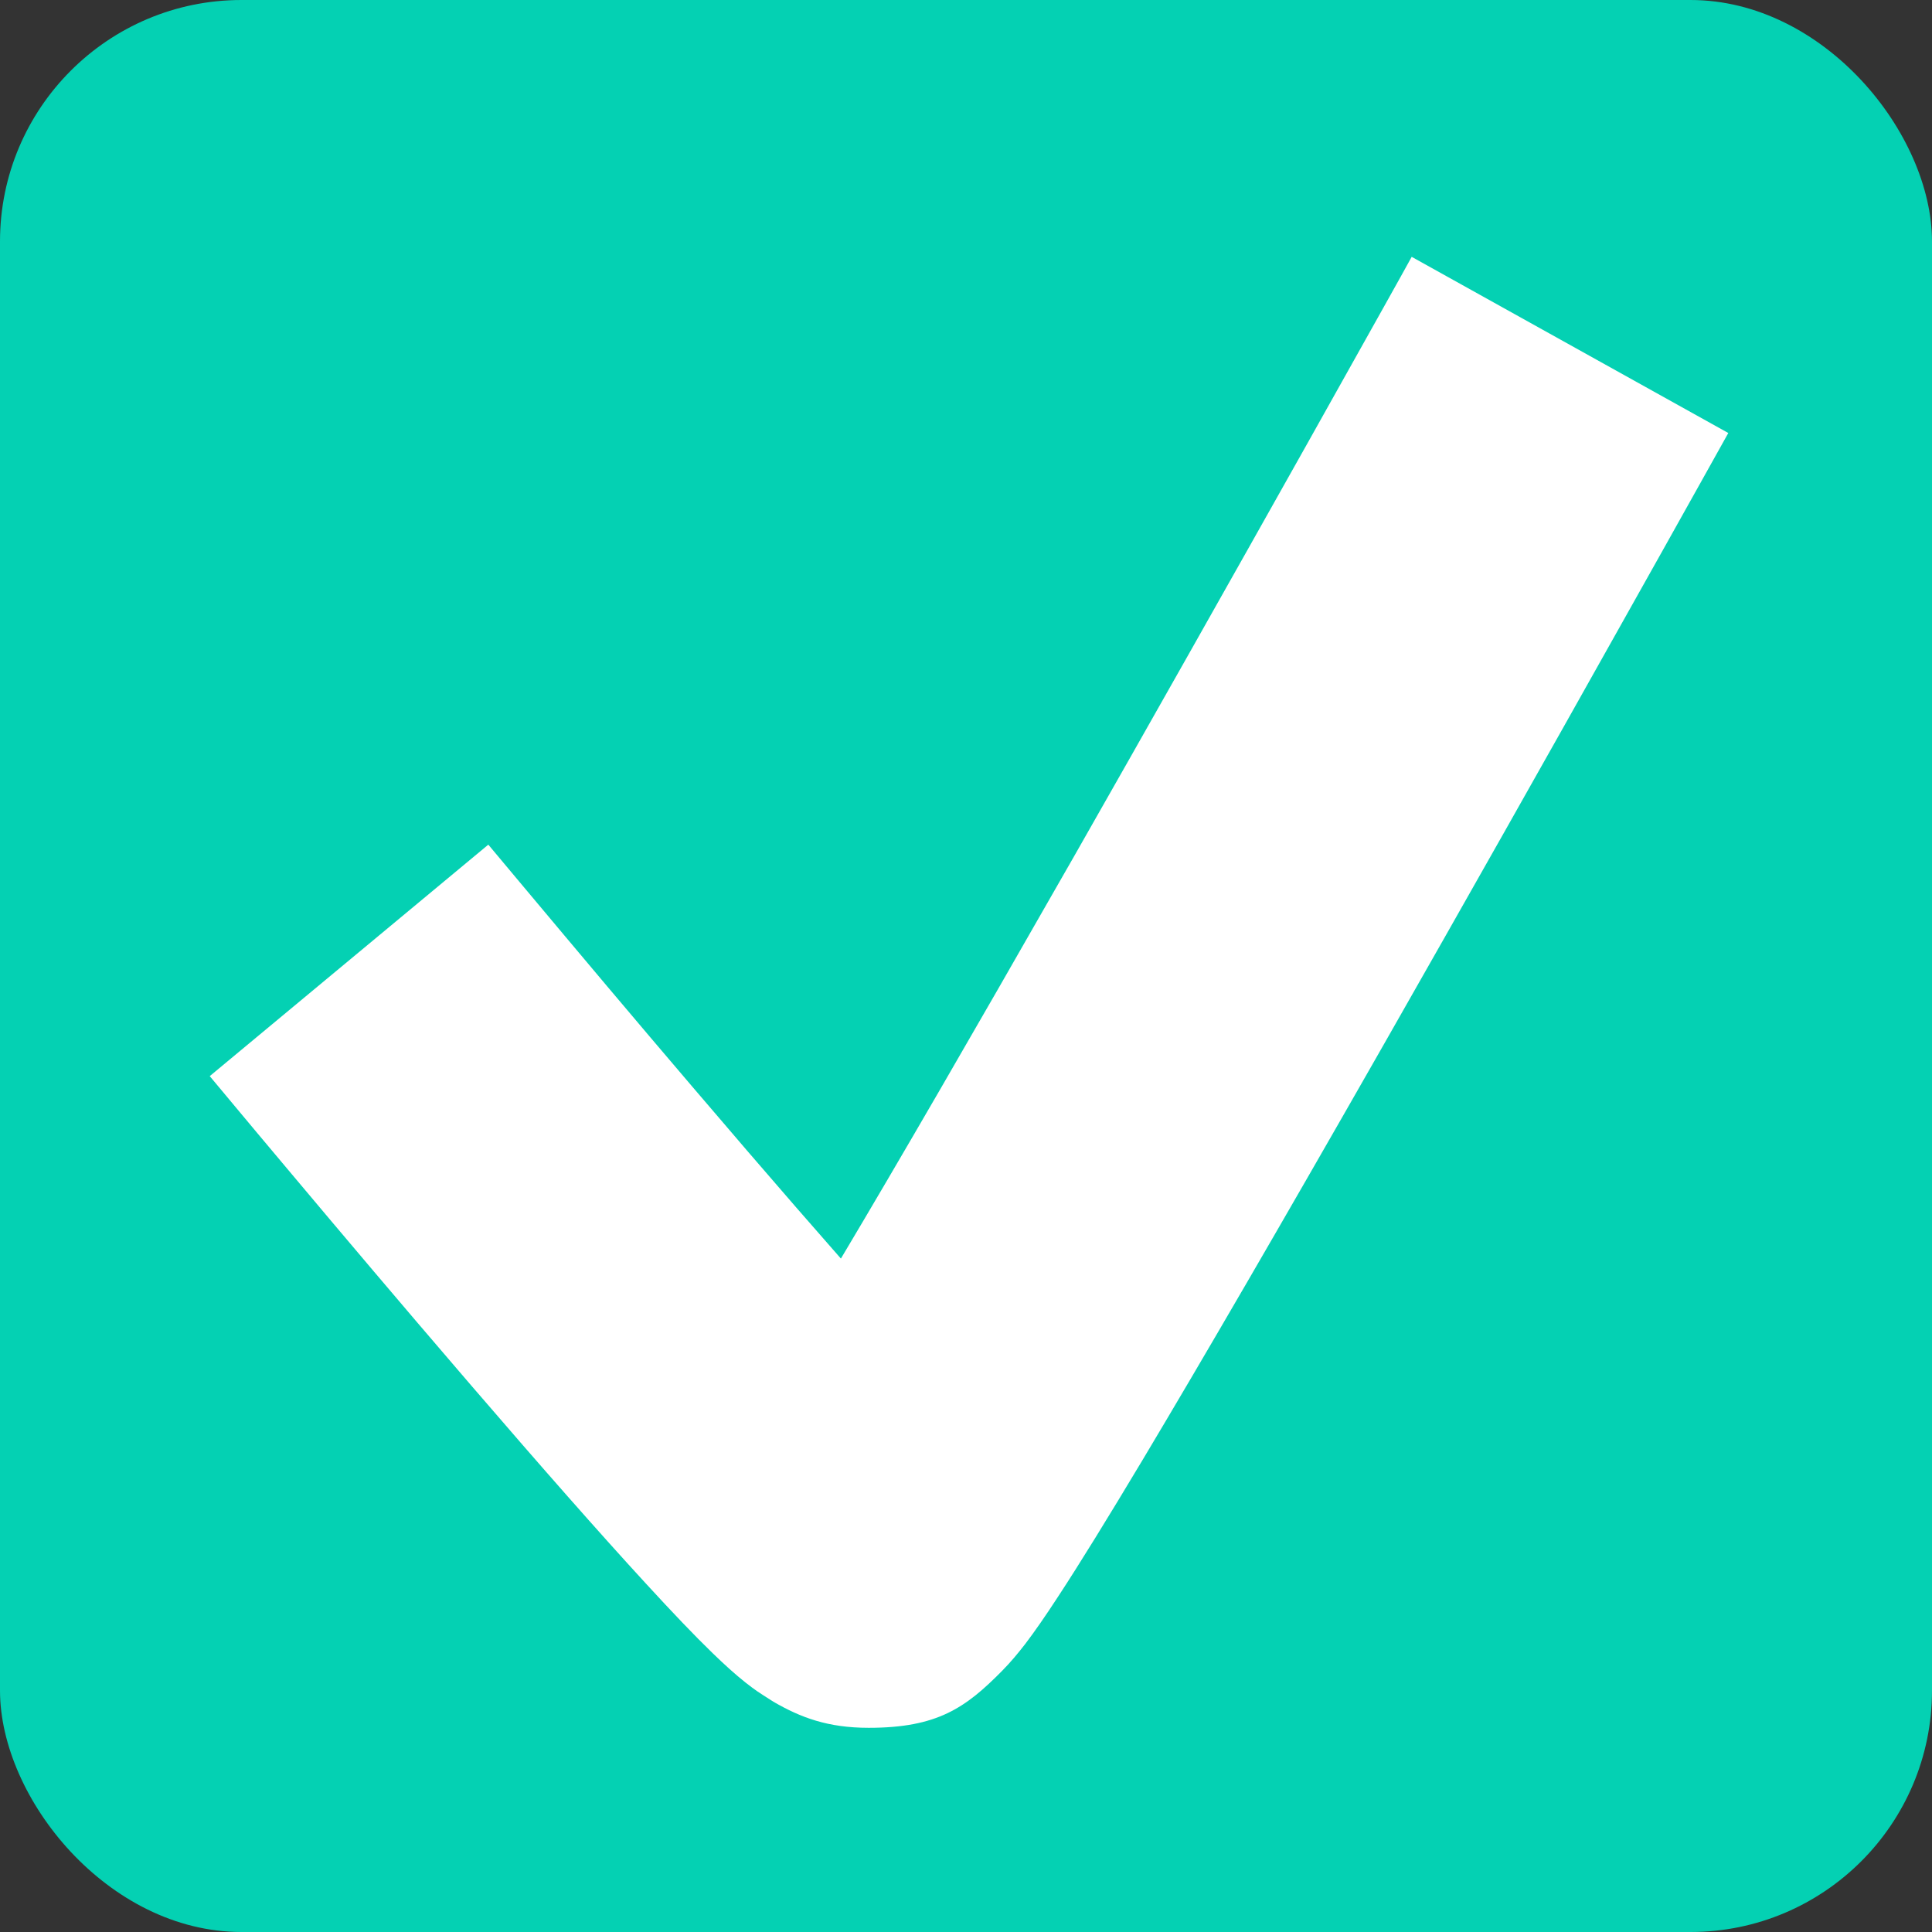<?xml version="1.0" encoding="UTF-8"?>
<svg width="16px" height="16px" viewBox="0 0 16 16" version="1.1" xmlns="http://www.w3.org/2000/svg" xmlns:xlink="http://www.w3.org/1999/xlink">
    <rect x="0" y="0" width="16" height="16" fill="#333333" stroke="none"/>
    <!-- Generator: Sketch 55.2 (78181) - https://sketchapp.com -->
    <title>Checkbox-ticked</title>
    <desc>Created with Sketch.</desc>
    <g id="Checkbox-ticked" stroke="none" stroke-width="1" fill="none" fill-rule="evenodd">
        <rect id="Rectangle" fill="#04D1B3" x="0" y="0" width="16" height="16" rx="2"></rect>
        <path d="M6.186,9.528 L6.08,9.404 C5.627,8.877 5.148,8.312 4.674,7.747 C4.389,7.408 4.169,7.144 4.044,6.995 L1.737,8.912 C1.769,8.951 1.769,8.951 1.913,9.123 C2.052,9.29 2.208,9.476 2.377,9.677 C2.858,10.25 3.343,10.823 3.803,11.358 L3.912,11.485 C4.484,12.15 4.97,12.702 5.346,13.111 C5.569,13.354 5.753,13.547 5.902,13.691 C6,13.786 6.087,13.865 6.174,13.934 C6.262,14.002 6.262,14.002 6.405,14.093 C6.631,14.224 6.856,14.309 7.194,14.309 C7.761,14.309 7.996,14.145 8.301,13.835 C8.37,13.765 8.429,13.694 8.491,13.614 C8.57,13.51 8.658,13.383 8.763,13.222 C8.94,12.952 9.173,12.574 9.461,12.093 C9.959,11.26 10.617,10.127 11.396,8.762 L11.502,8.576 C12.124,7.484 12.785,6.315 13.44,5.146 C13.67,4.736 13.883,4.357 14.073,4.016 C14.188,3.811 14.269,3.665 14.313,3.586 L11.691,2.127 C11.649,2.204 11.568,2.349 11.454,2.553 C11.264,2.892 11.053,3.27 10.824,3.678 C10.171,4.841 9.514,6.005 8.896,7.09 L8.79,7.275 C8.061,8.552 7.441,9.623 6.964,10.423 C6.73,10.157 6.469,9.857 6.186,9.528 Z" id="Path" fill="#FFFFFF" fill-rule="nonzero"></path>
    </g>
</svg>